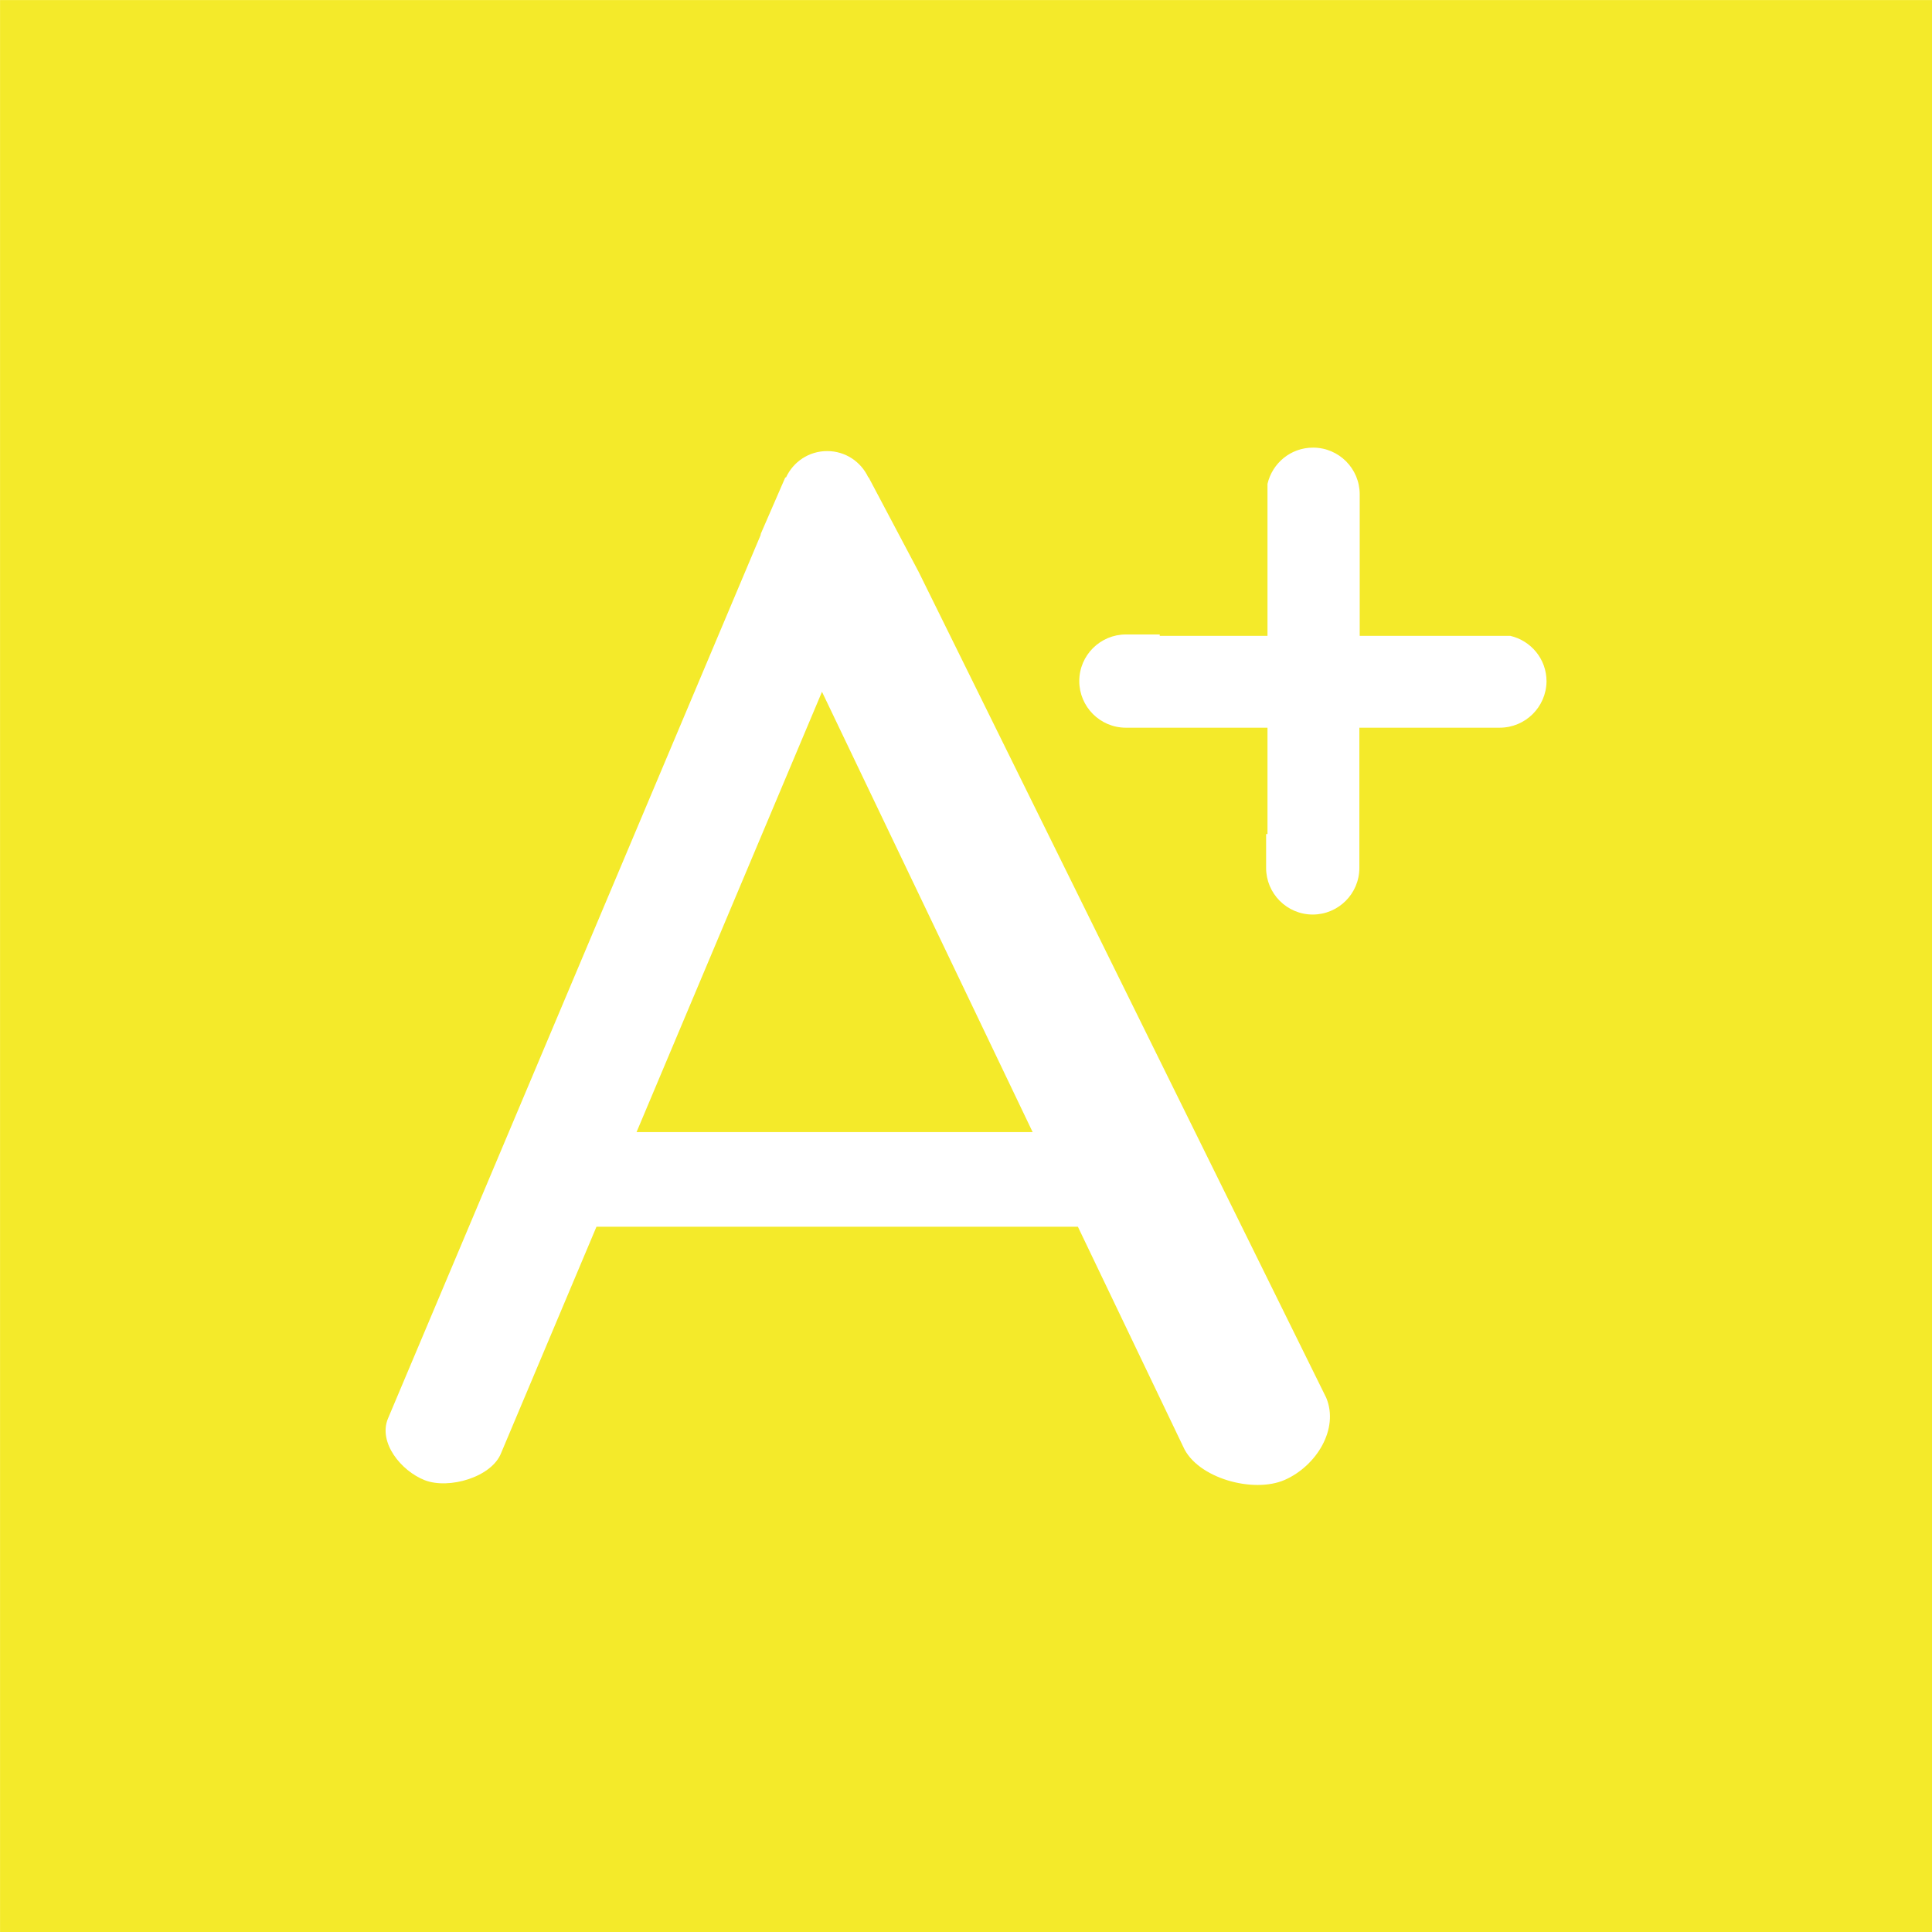 <?xml version="1.0" standalone="no"?><!DOCTYPE svg PUBLIC "-//W3C//DTD SVG 1.1//EN" "http://www.w3.org/Graphics/SVG/1.1/DTD/svg11.dtd"><svg t="1526386095140" class="icon" style="" viewBox="0 0 1024 1024" version="1.1" xmlns="http://www.w3.org/2000/svg" p-id="7645" xmlns:xlink="http://www.w3.org/1999/xlink" width="200" height="200"><defs><style type="text/css"></style></defs><path d="M337.375 600.045h209.953l-111.658-233.383-98.295 233.383zM0.022 0.022v1024.138h1024.138V0.022H0.022z m680.928 784.349c-16.657 7.322-46.493-0.915-53.815-17.572l-55.829-116.6H316.142L265.621 770.094c-4.942 12.813-27.64 19.403-40.453 14.461-12.63-4.942-24.711-19.952-19.586-32.582l197.506-468.23c0-0.366 0.183-0.549 0.183-0.915l12.813-29.47c0-0.183 0.183-0.183 0.366-0.366h0.183c3.844-8.237 12.081-13.911 21.782-13.911 9.701 0 17.938 5.674 21.782 13.911h0.183l26.542 50.154 215.993 437.661c6.956 16.657-5.308 36.243-21.965 43.565zM794.805 385.699h-74.316v74.316c0 13.728-11.166 24.711-24.711 24.711-13.728 0-24.711-11.166-24.711-24.711v-17.938h0.732V385.699h-75.049c-13.728 0-24.711-11.166-24.711-24.711 0-13.728 11.166-24.711 24.711-24.711h17.938v0.732h57.11v-80.54c2.563-10.983 12.264-19.22 24.162-19.22 13.728 0 24.711 11.166 24.711 24.711v75.049h79.808c10.983 2.563 19.22 12.264 19.22 24.162-0.183 13.545-11.166 24.528-24.894 24.528z" p-id="7646" fill="#f4ea2a"></path></svg>